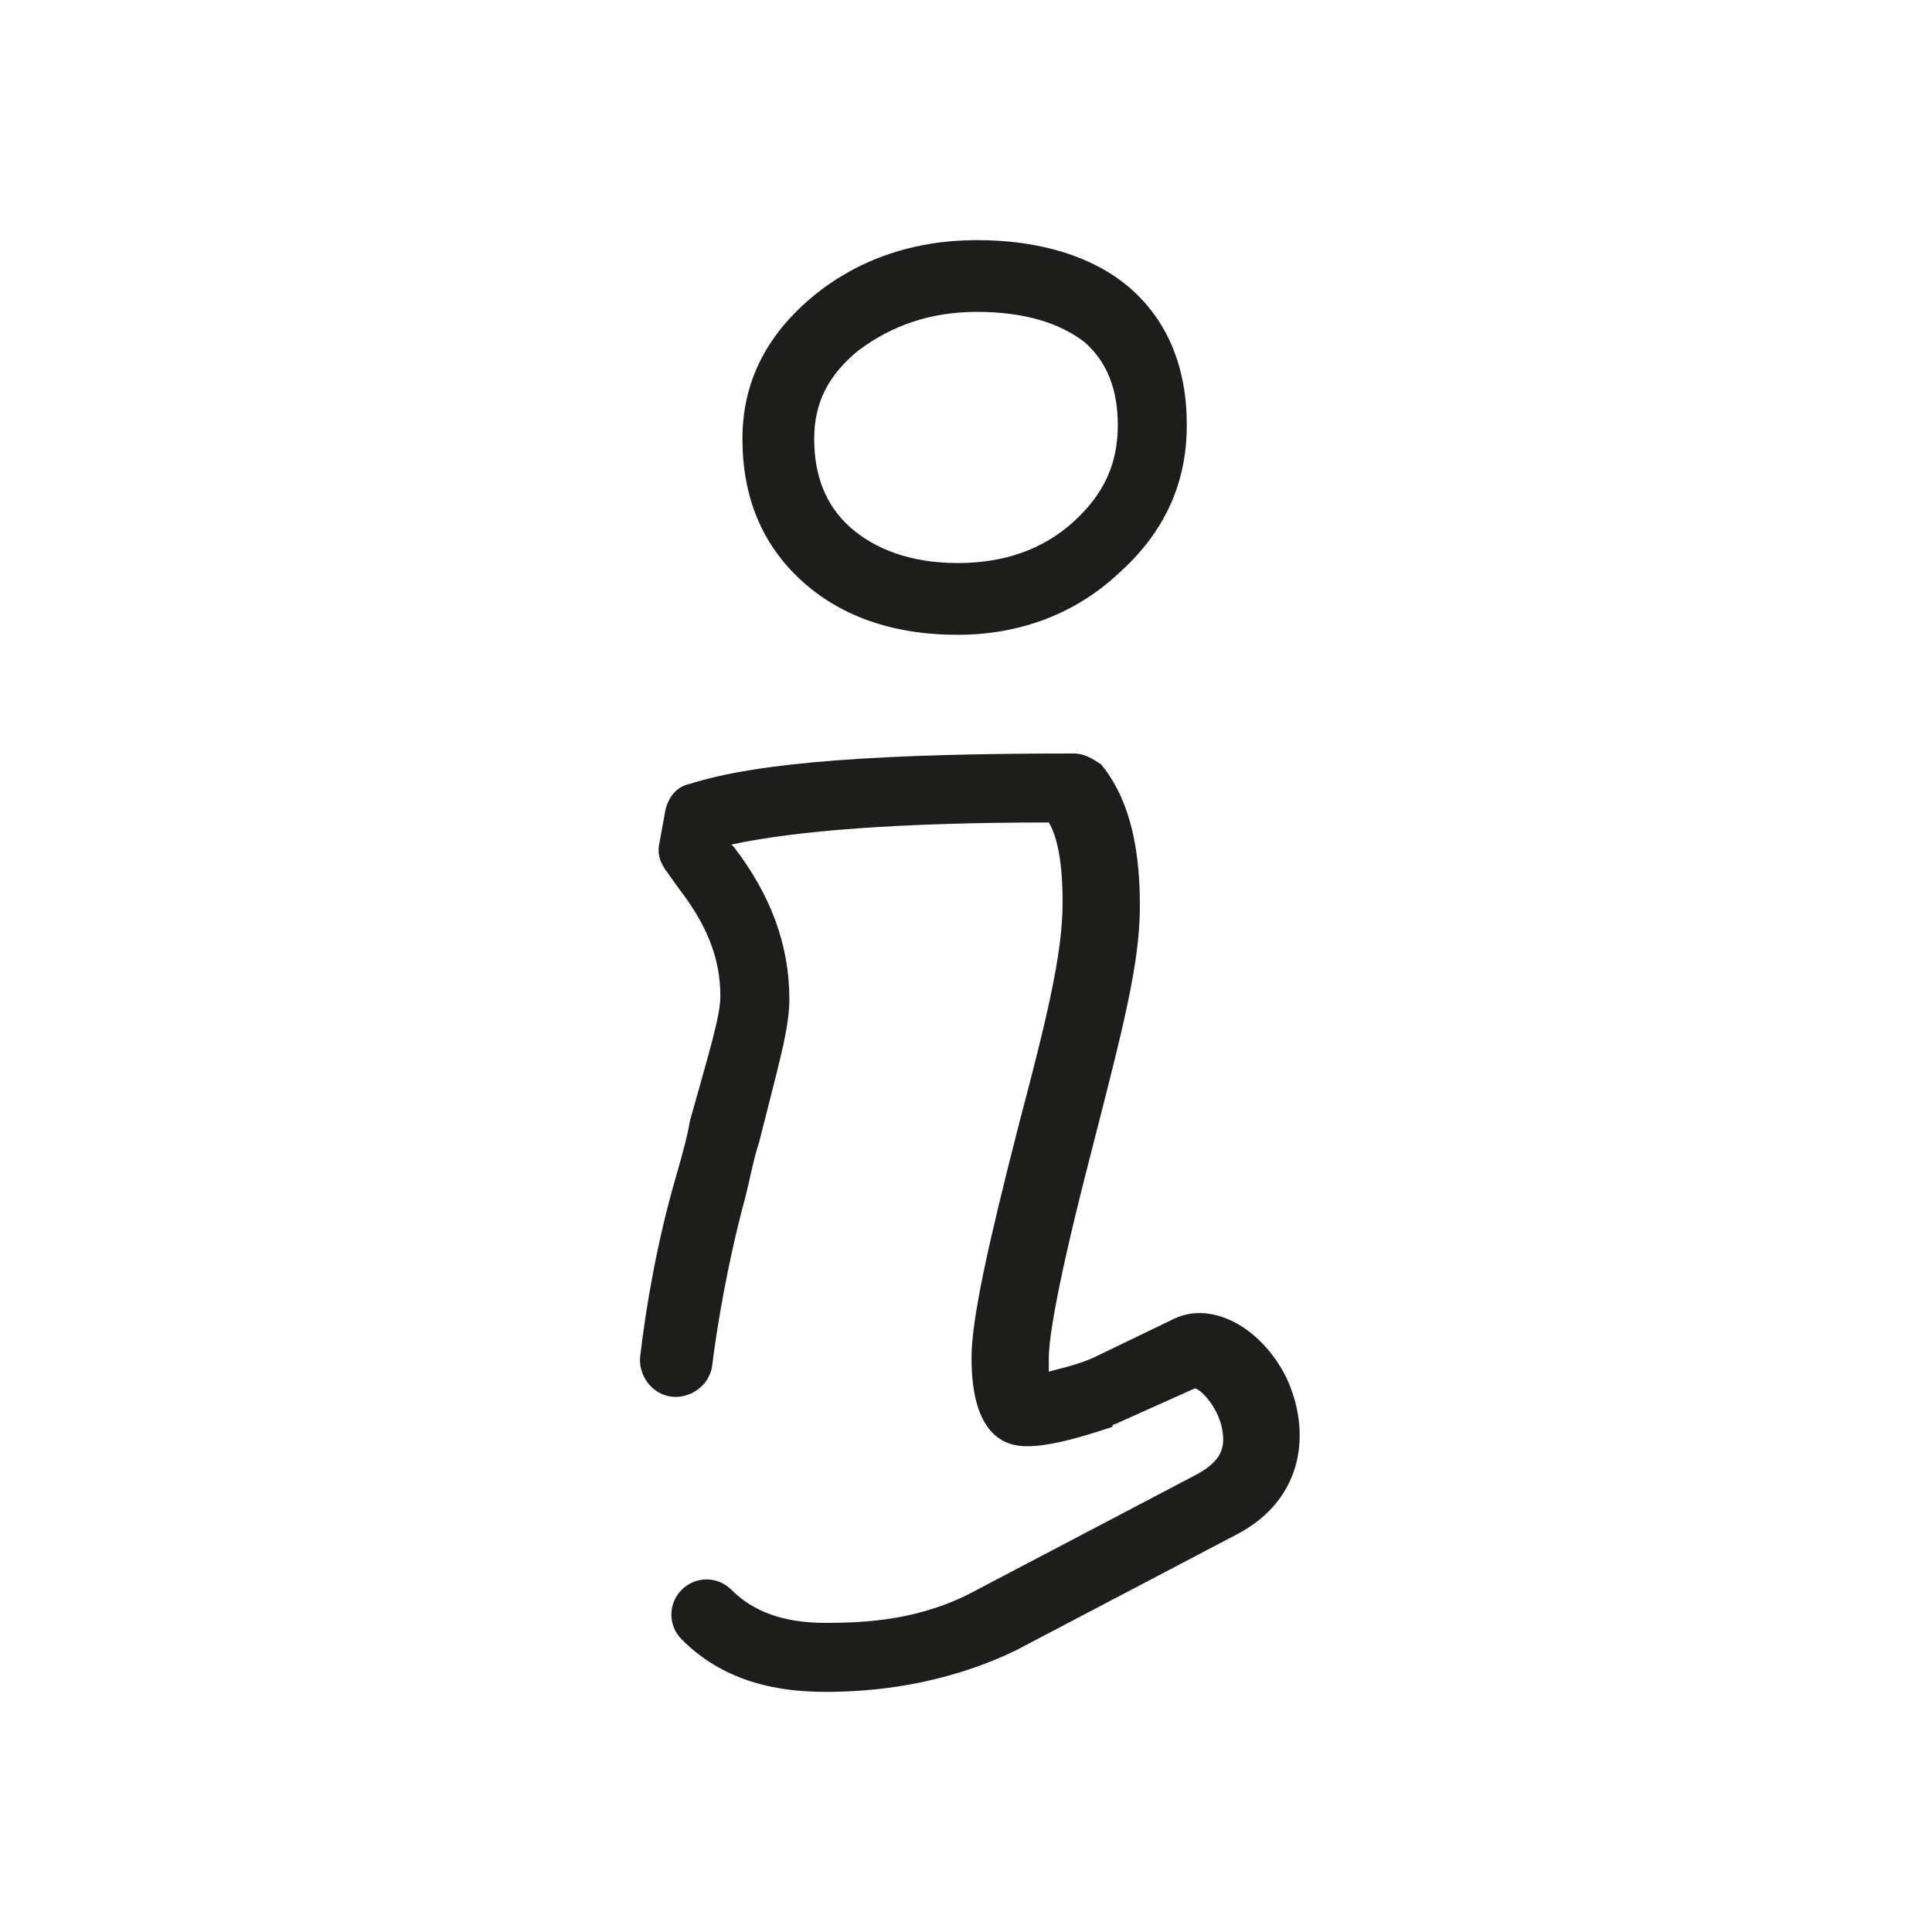 <?xml version="1.0" encoding="utf-8"?>
<!-- Generator: Adobe Illustrator 25.1.0, SVG Export Plug-In . SVG Version: 6.00 Build 0)  -->
<svg version="1.1" xmlns="http://www.w3.org/2000/svg" xmlns:xlink="http://www.w3.org/1999/xlink" x="0px" y="0px"
	 viewBox="0 0 70 70" style="enable-background:new 0 0 70 70;" xml:space="preserve">
<style type="text/css">
	.st0{fill-rule:evenodd;clip-rule:evenodd;}
	.st1{fill:#FFFFFF;stroke:#D2D2D2;stroke-miterlimit:10;}
	.st2{fill:#253B80;}
	.st3{fill:#179BD7;}
	.st4{fill:#EB7094;stroke:#D2D2D2;stroke-miterlimit:10;}
	.st5{fill:#26A6D1;stroke:#D2D2D2;stroke-miterlimit:10;}
	.st6{fill:#FFFFFF;}
	.st7{fill:#FFB3C7;stroke:#D2D2D2;stroke-miterlimit:10;}
	.st8{fill:#0A0B09;}
	.st9{fill:#F79E1B;}
	.st10{fill:#FF5F00;}
	.st11{fill:#EB001B;}
	.st12{fill:#00579F;}
	.st13{fill:#FAA61A;}
	.st14{fill:#1D1D1B;}
</style>
<g id="Ebene_1">
</g>
<g id="Ebene_2">
	<g>
		<g>
			<path class="st14" d="M29.9,61.3c-2.2,0-3.9-0.6-5.2-1.9c-0.5-0.5-0.5-1.3,0-1.8c0.5-0.5,1.3-0.5,1.8,0c0.8,0.8,1.9,1.2,3.4,1.2
				c1.5,0,3.5-0.1,5.5-1.2l8-4.2c0.7-0.4,1-0.8,0.9-1.5c-0.1-0.8-0.7-1.5-1-1.6l-2.9,1.3c0,0-0.1,0-0.1,0.1
				c-1.5,0.5-2.4,0.7-3.1,0.7c-0.8,0-2-0.4-2-3.2c0-1.4,0.6-4.1,1.7-8.4c1-3.8,1.6-6.2,1.6-8.1c0-1.5-0.2-2.4-0.5-2.9
				c-5.4,0-9.2,0.3-11.5,0.8l0.1,0.1c1.3,1.7,2,3.5,2,5.5c0,1.1-0.4,2.4-1.1,5.2c-0.2,0.6-0.3,1.2-0.5,2c-0.6,2.2-1,4.5-1.2,6.1
				c-0.1,0.7-0.8,1.2-1.5,1.1c-0.7-0.1-1.2-0.8-1.1-1.5c0.2-1.7,0.6-4.1,1.3-6.5c0.2-0.7,0.4-1.4,0.5-2c0.7-2.5,1.1-3.8,1.1-4.5
				c0-1.4-0.5-2.6-1.5-3.9c0,0,0,0,0,0l-0.5-0.7c-0.2-0.3-0.3-0.6-0.2-1l0.2-1.1c0.1-0.5,0.4-0.9,0.9-1c2.5-0.8,7-1.1,13.9-1.1
				c0.4,0,0.7,0.2,1,0.4c0.9,1.1,1.4,2.7,1.4,5.1c0,2.1-0.6,4.4-1.7,8.7c-1.3,5-1.6,7-1.6,7.7c0,0.2,0,0.4,0,0.5
				c0.3-0.1,0.9-0.2,1.6-0.5l2.9-1.4c1.4-0.7,3.2,0.3,4.1,2.1c0.9,1.9,0.7,4.4-1.8,5.7l-8,4.2C34.1,61.1,31.5,61.3,29.9,61.3z"/>
		</g>
		<g>
			<path class="st14" d="M34.7,23c-2.4,0-4.3-0.7-5.7-2c-1.4-1.3-2.1-3-2.1-5.1c0-2.1,0.9-3.8,2.6-5.2c1.6-1.3,3.6-2,5.9-2
				c2.3,0,4.2,0.6,5.5,1.7c1.4,1.2,2.1,2.9,2.1,5c0,2.1-0.8,3.9-2.5,5.4C39,22.2,37,23,34.7,23z M35.4,11.3c-1.7,0-3.1,0.5-4.3,1.4
				c-1.1,0.9-1.6,1.9-1.6,3.2c0,1.3,0.4,2.4,1.3,3.2c0.9,0.8,2.2,1.3,3.9,1.3c1.7,0,3.1-0.5,4.2-1.5c1.1-1,1.6-2.1,1.6-3.5
				c0-1.3-0.4-2.3-1.2-3C38.4,11.7,37.1,11.3,35.4,11.3z"/>
		</g>
	</g>
</g>
</svg>
